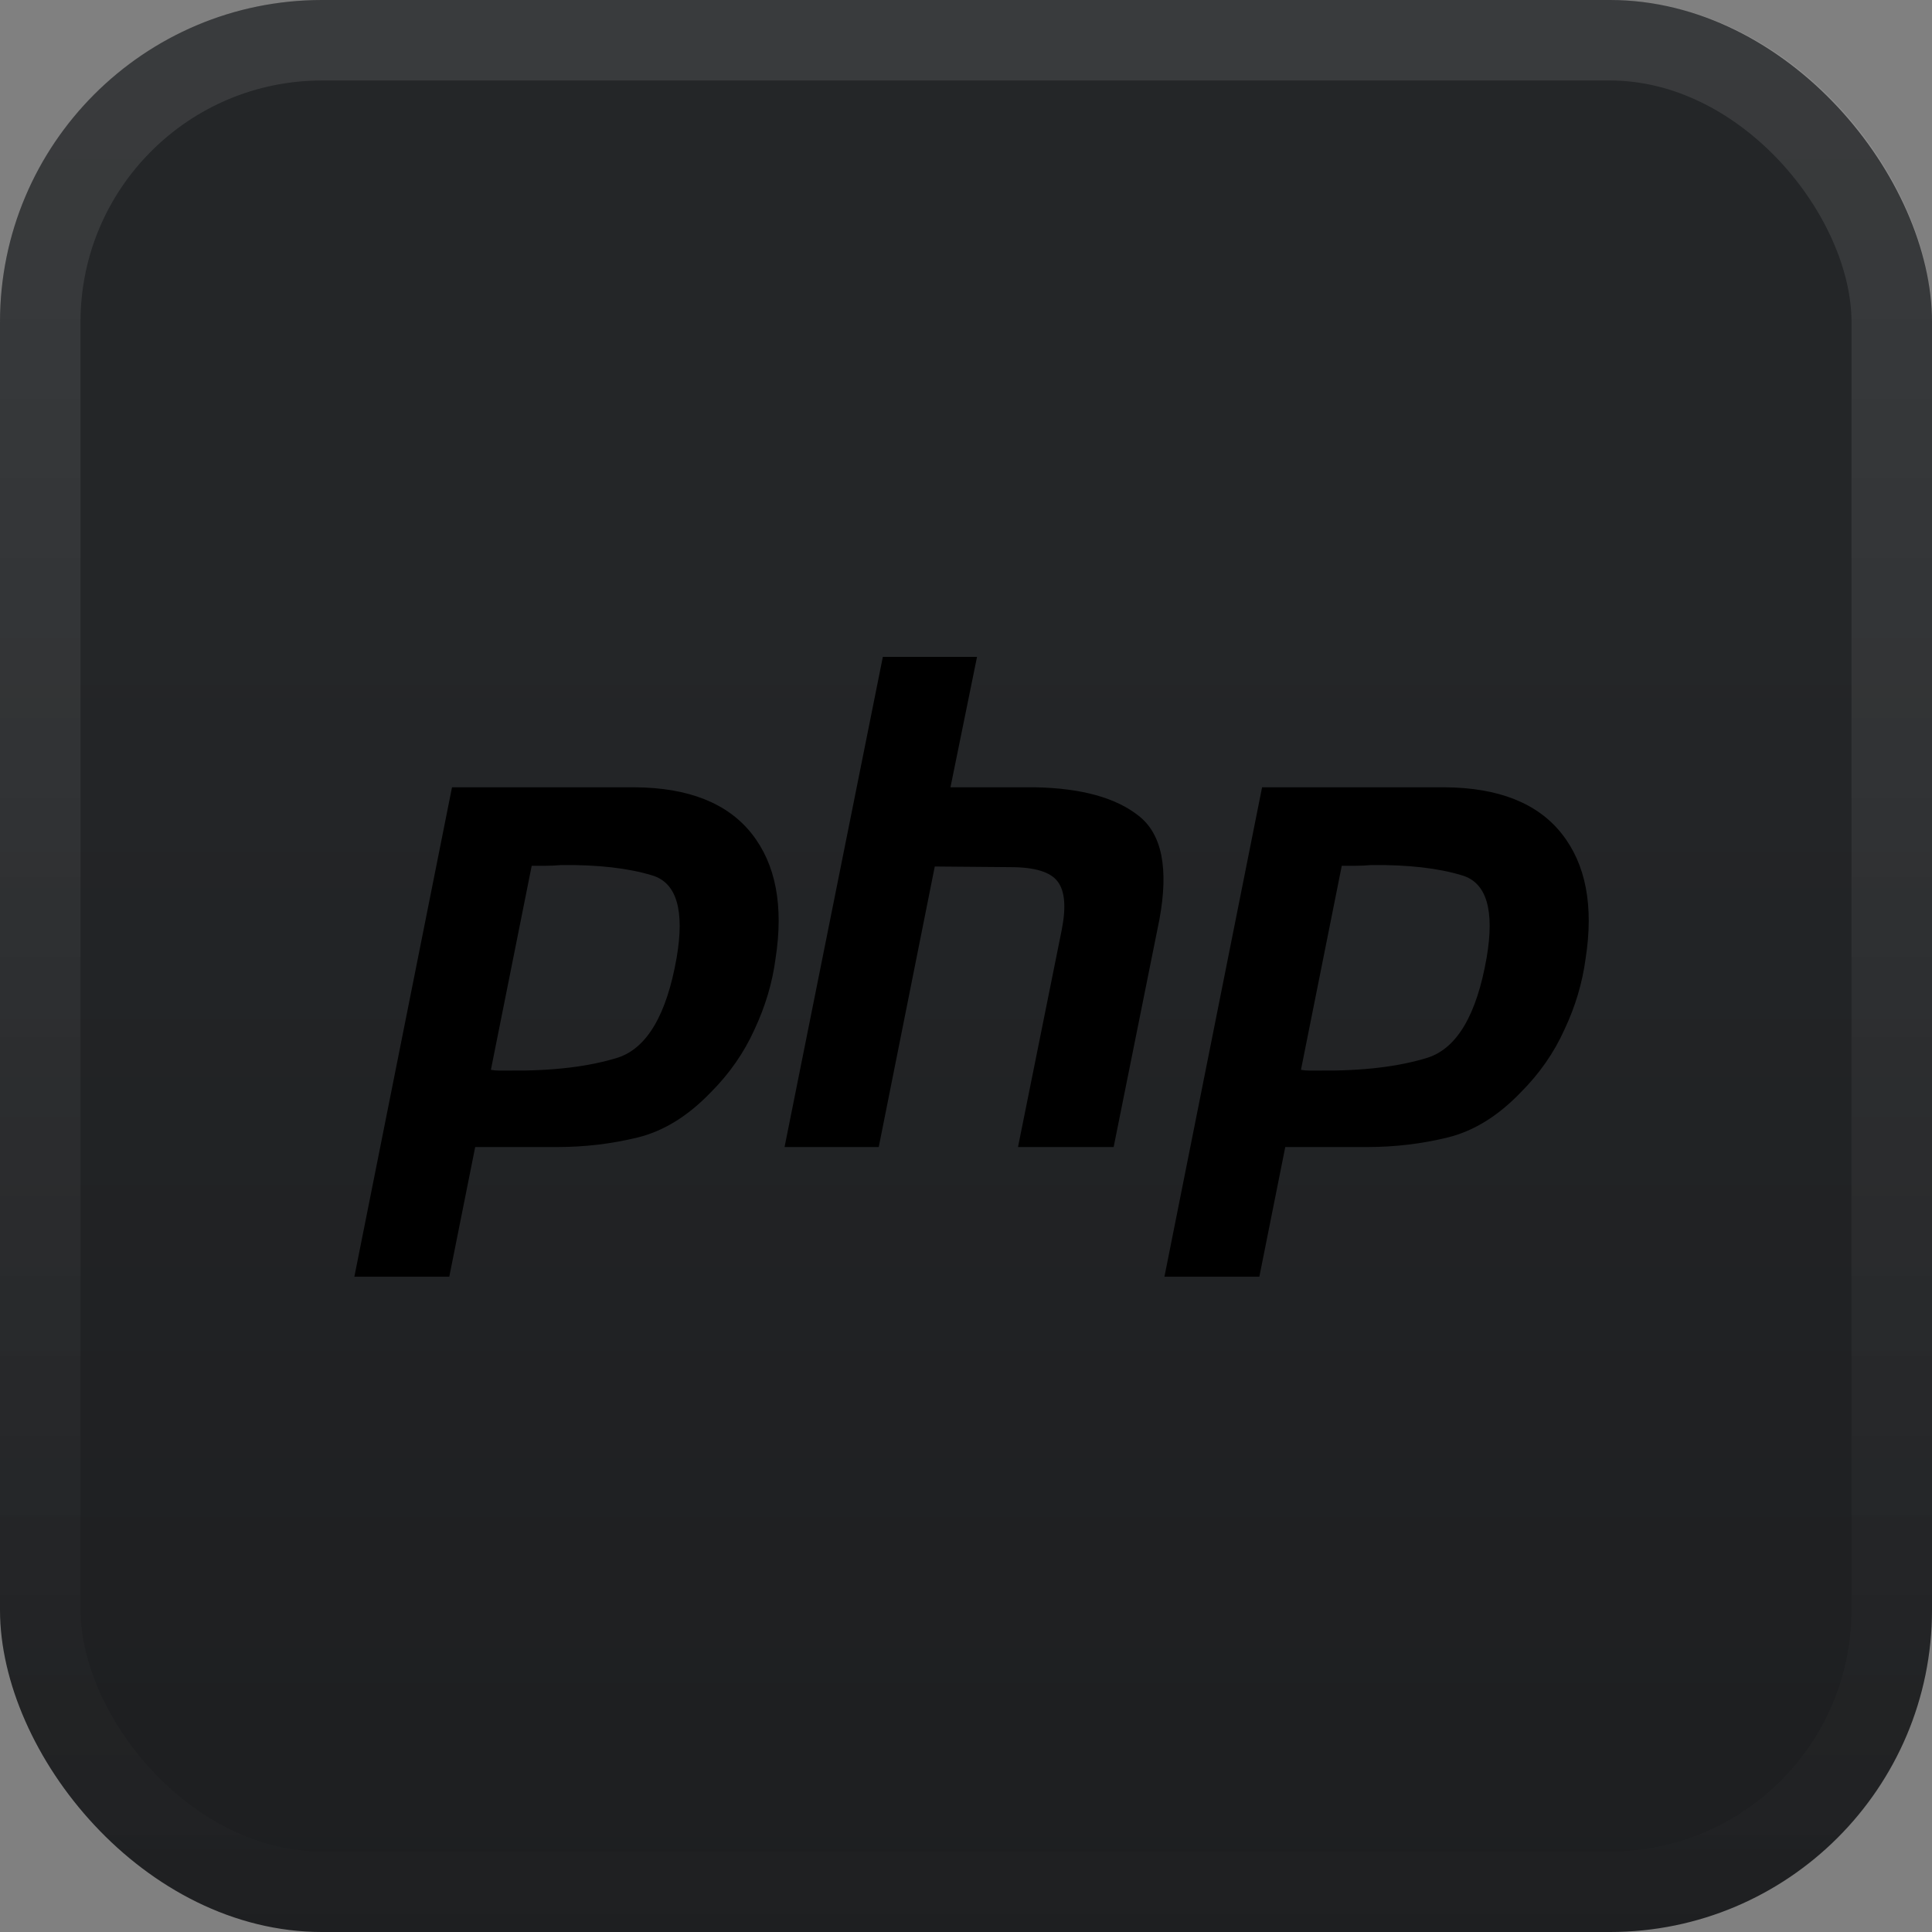 <svg width="24" height="24" viewBox="0 0 24 24" fill="none" xmlns="http://www.w3.org/2000/svg">
<rect x="0" y="0" width="24" height="24" fill="#808080" stroke="none"/>
<rect width="24" height="24" rx="4" fill="url(#paint0_linear_17818_31155)"/>
<rect x="0.5" y="0.5" width="23" height="23" rx="3.5" stroke="url(#paint1_linear_17818_31155)" stroke-opacity="0.1"/>
<path fill-rule="evenodd" clip-rule="evenodd" d="M10.967 8.16H12.137L11.807 9.78H12.858C13.435 9.791 13.864 9.91 14.147 10.136C14.435 10.362 14.52 10.792 14.402 11.425L13.834 14.249H12.646L13.189 11.552C13.245 11.269 13.229 11.069 13.138 10.95C13.048 10.831 12.853 10.772 12.553 10.772L11.612 10.764L10.916 14.249H9.746L10.967 8.16ZM5.615 9.78H7.888C8.555 9.785 9.038 9.978 9.338 10.356C9.637 10.735 9.736 11.252 9.634 11.908C9.595 12.208 9.507 12.502 9.372 12.79C9.242 13.078 9.061 13.338 8.829 13.57C8.546 13.864 8.244 14.051 7.922 14.13C7.599 14.209 7.266 14.249 6.921 14.249H5.903L5.581 15.86H4.402L5.615 9.78ZM6.098 13.29L6.605 10.755H6.777C6.839 10.755 6.904 10.752 6.972 10.746C7.424 10.741 7.8 10.783 8.1 10.874C8.405 10.964 8.507 11.306 8.405 11.9C8.281 12.606 8.037 13.019 7.676 13.138C7.314 13.251 6.862 13.305 6.319 13.299H6.2C6.166 13.299 6.132 13.296 6.098 13.29ZM17.95 9.78H15.678L14.465 15.86H15.644L15.966 14.249H16.983C17.328 14.249 17.662 14.209 17.984 14.13C18.306 14.051 18.609 13.864 18.891 13.57C19.123 13.338 19.304 13.079 19.434 12.79C19.57 12.502 19.657 12.208 19.697 11.908C19.799 11.252 19.7 10.735 19.4 10.356C19.101 9.978 18.617 9.785 17.95 9.78ZM16.668 10.755L16.161 13.29C16.195 13.296 16.229 13.299 16.263 13.299H16.381C16.924 13.305 17.376 13.251 17.738 13.138C18.1 13.019 18.343 12.607 18.467 11.9C18.569 11.306 18.467 10.964 18.162 10.874C17.862 10.783 17.487 10.741 17.034 10.746C16.966 10.752 16.901 10.755 16.839 10.755H16.668Z" fill="currentColor"/>
<defs>
<linearGradient id="paint0_linear_17818_31155" x1="12" y1="0" x2="12" y2="24" gradientUnits="userSpaceOnUse">
<stop offset="0.312" stop-color="#242628"/>
<stop offset="1" stop-color="#1D1E20"/>
</linearGradient>
<linearGradient id="paint1_linear_17818_31155" x1="12" y1="0" x2="12" y2="24" gradientUnits="userSpaceOnUse">
<stop stop-color="white"/>
<stop offset="1" stop-color="white" stop-opacity="0.05"/>
</linearGradient>
</defs>
</svg>
